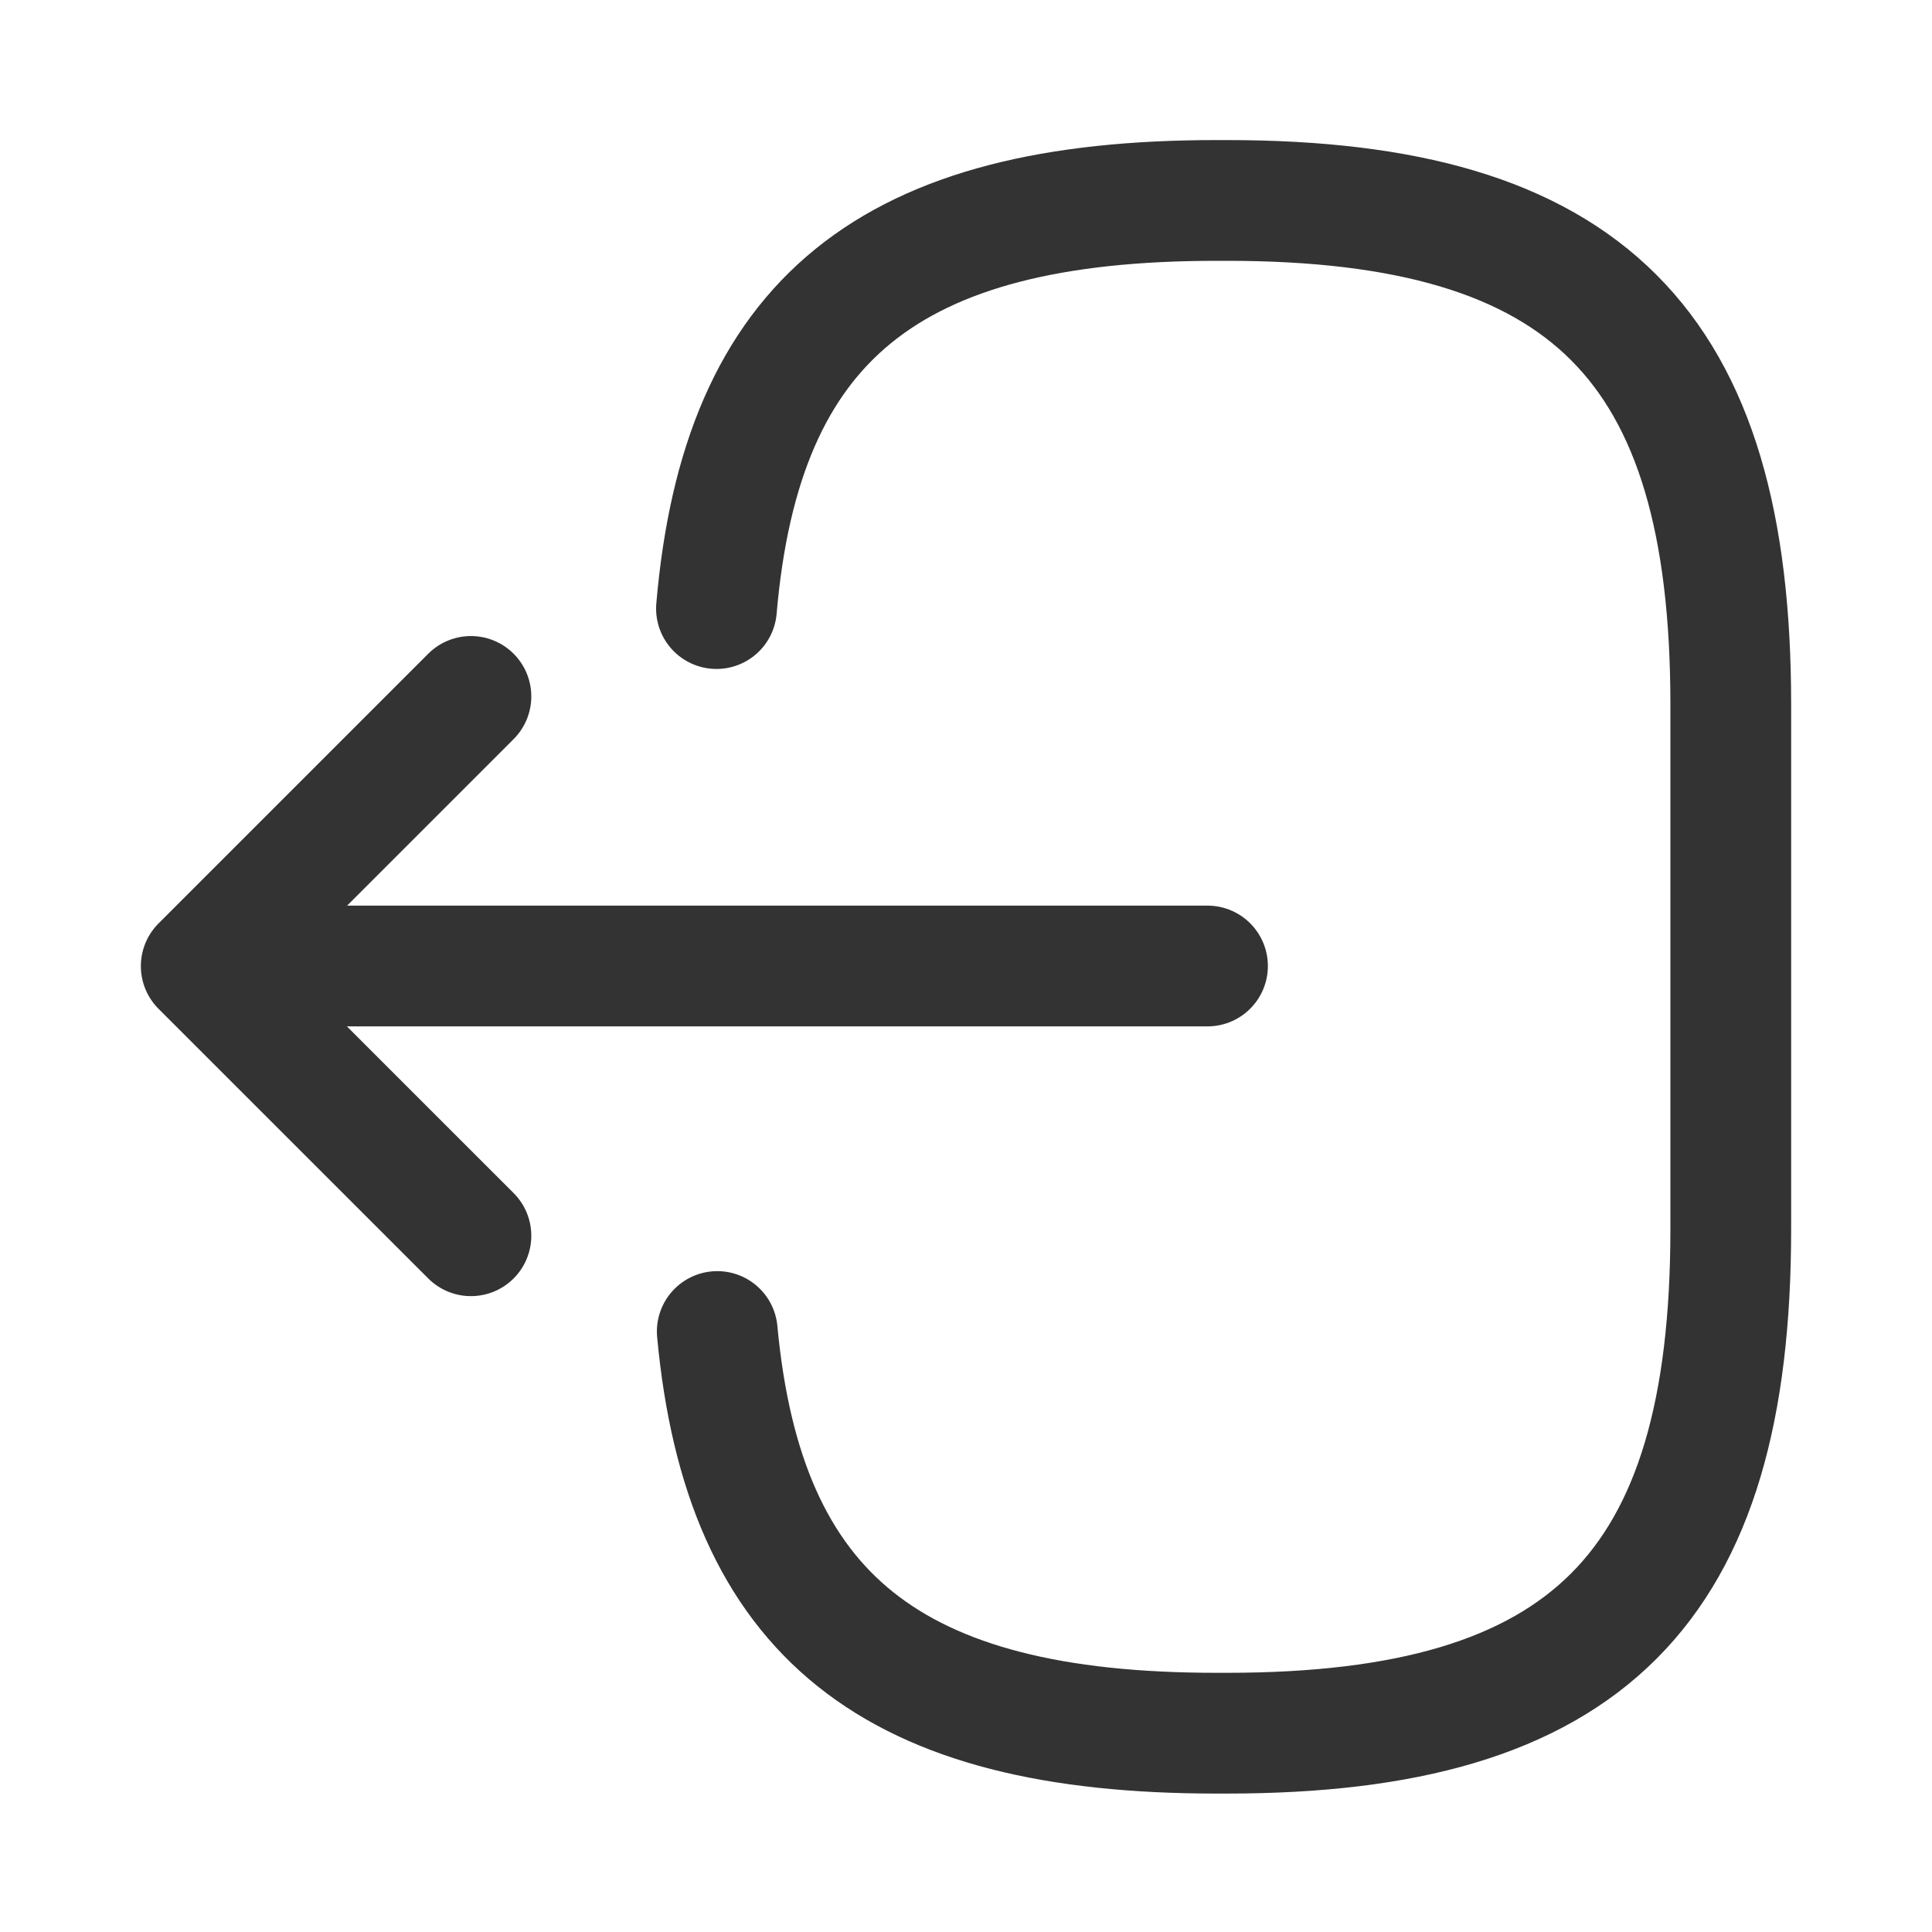 <svg width="32" height="32" viewBox="0 0 32 32" fill="none" xmlns="http://www.w3.org/2000/svg">
<path d="M11.867 10.08C12.28 5.28 14.747 3.32 20.147 3.32H20.32C26.28 3.32 28.667 5.707 28.667 11.667V20.36C28.667 26.32 26.28 28.707 20.32 28.707H20.147C14.787 28.707 12.32 26.774 11.88 22.054" stroke="#333333" stroke-width="2" stroke-linecap="round" stroke-linejoin="round"/>
<path d="M20 16H4.827" stroke="#333333" stroke-width="2" stroke-linecap="round" stroke-linejoin="round"/>
<path d="M7.8 11.535L3.333 16.002L7.8 20.468" stroke="#333333" stroke-width="2" stroke-linecap="round" stroke-linejoin="round"/>
</svg>
